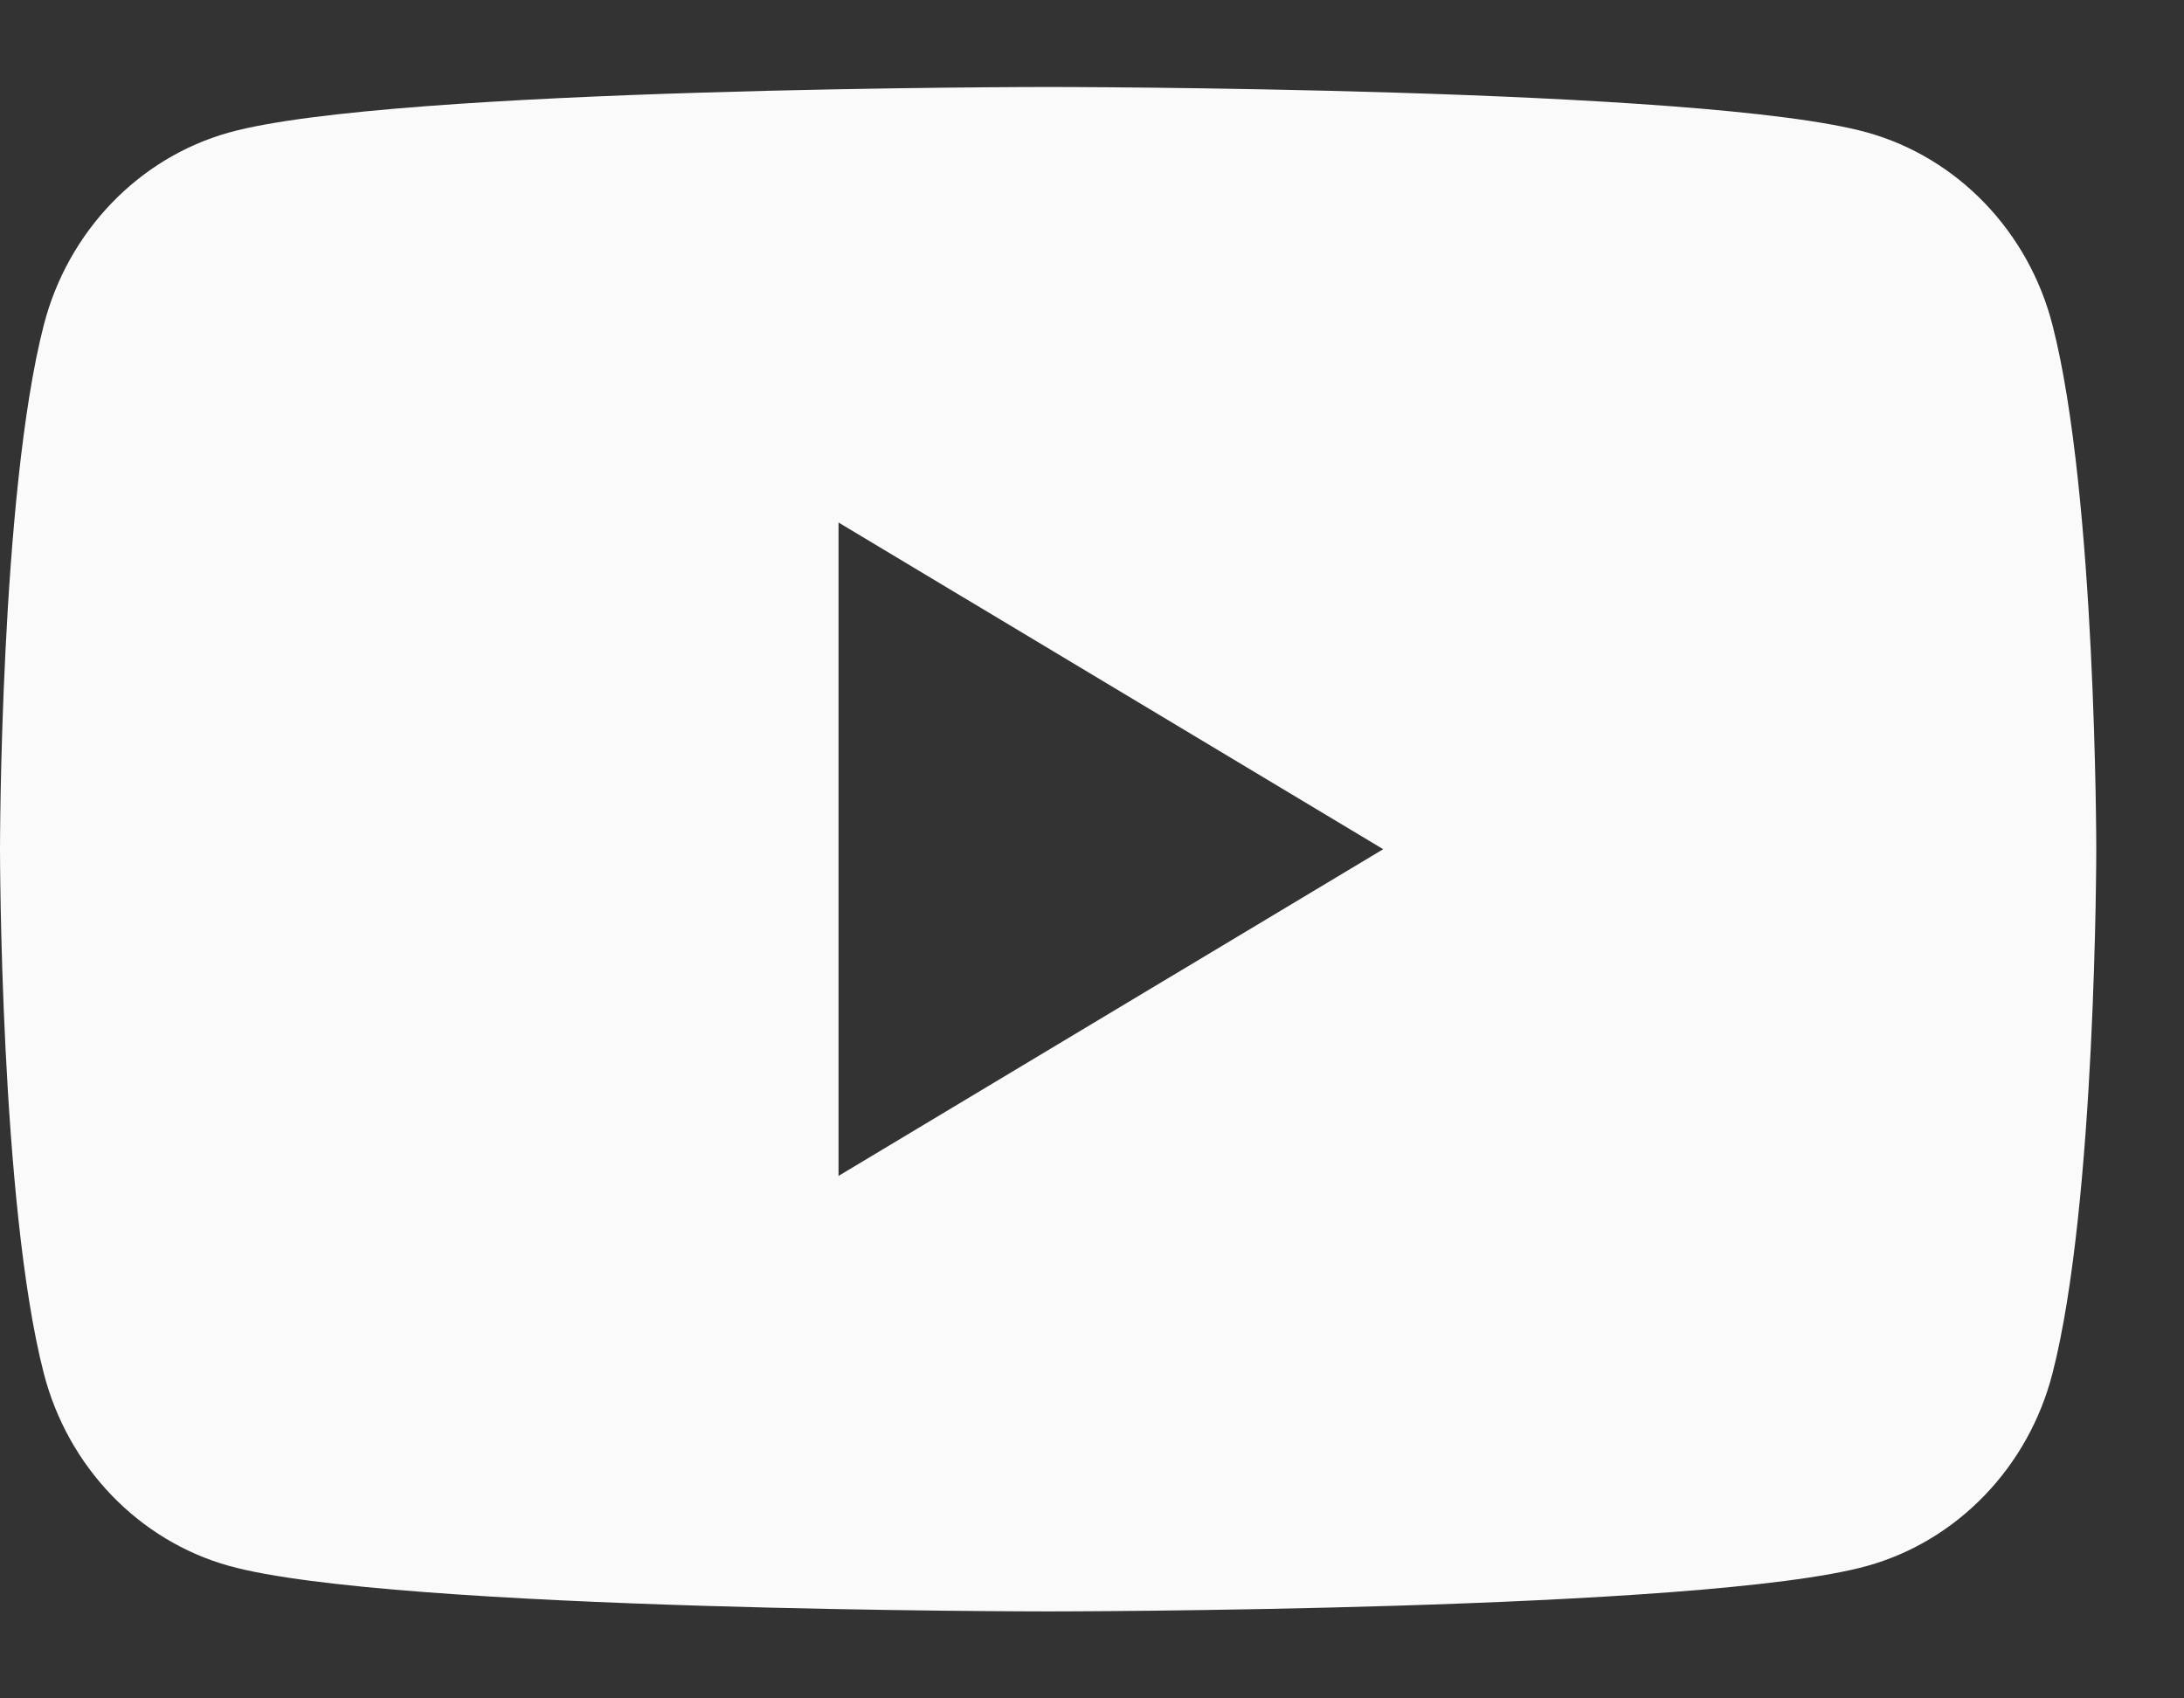 <svg width="18" height="14" viewBox="0 0 18 14" fill="none" xmlns="http://www.w3.org/2000/svg">
<rect x="0" y="0" width="18" height="14" fill="#333333" stroke="none"/>
<path fill-rule="evenodd" clip-rule="evenodd" d="M15.389 1.092C16.132 1.299 16.718 1.907 16.916 2.679C17.277 4.079 17.277 7 17.277 7C17.277 7 17.277 9.921 16.916 11.321C16.718 12.093 16.132 12.701 15.389 12.908C14.042 13.283 8.639 13.283 8.639 13.283C8.639 13.283 3.236 13.283 1.889 12.908C1.145 12.701 0.56 12.093 0.361 11.321C0 9.921 0 7 0 7C0 7 0 4.079 0.361 2.679C0.56 1.907 1.145 1.299 1.889 1.092C3.236 0.717 8.639 0.717 8.639 0.717C8.639 0.717 14.042 0.717 15.389 1.092ZM6.911 4.307V9.693L11.4 7L6.911 4.307Z" fill="#FAFAFA"/>
</svg>
